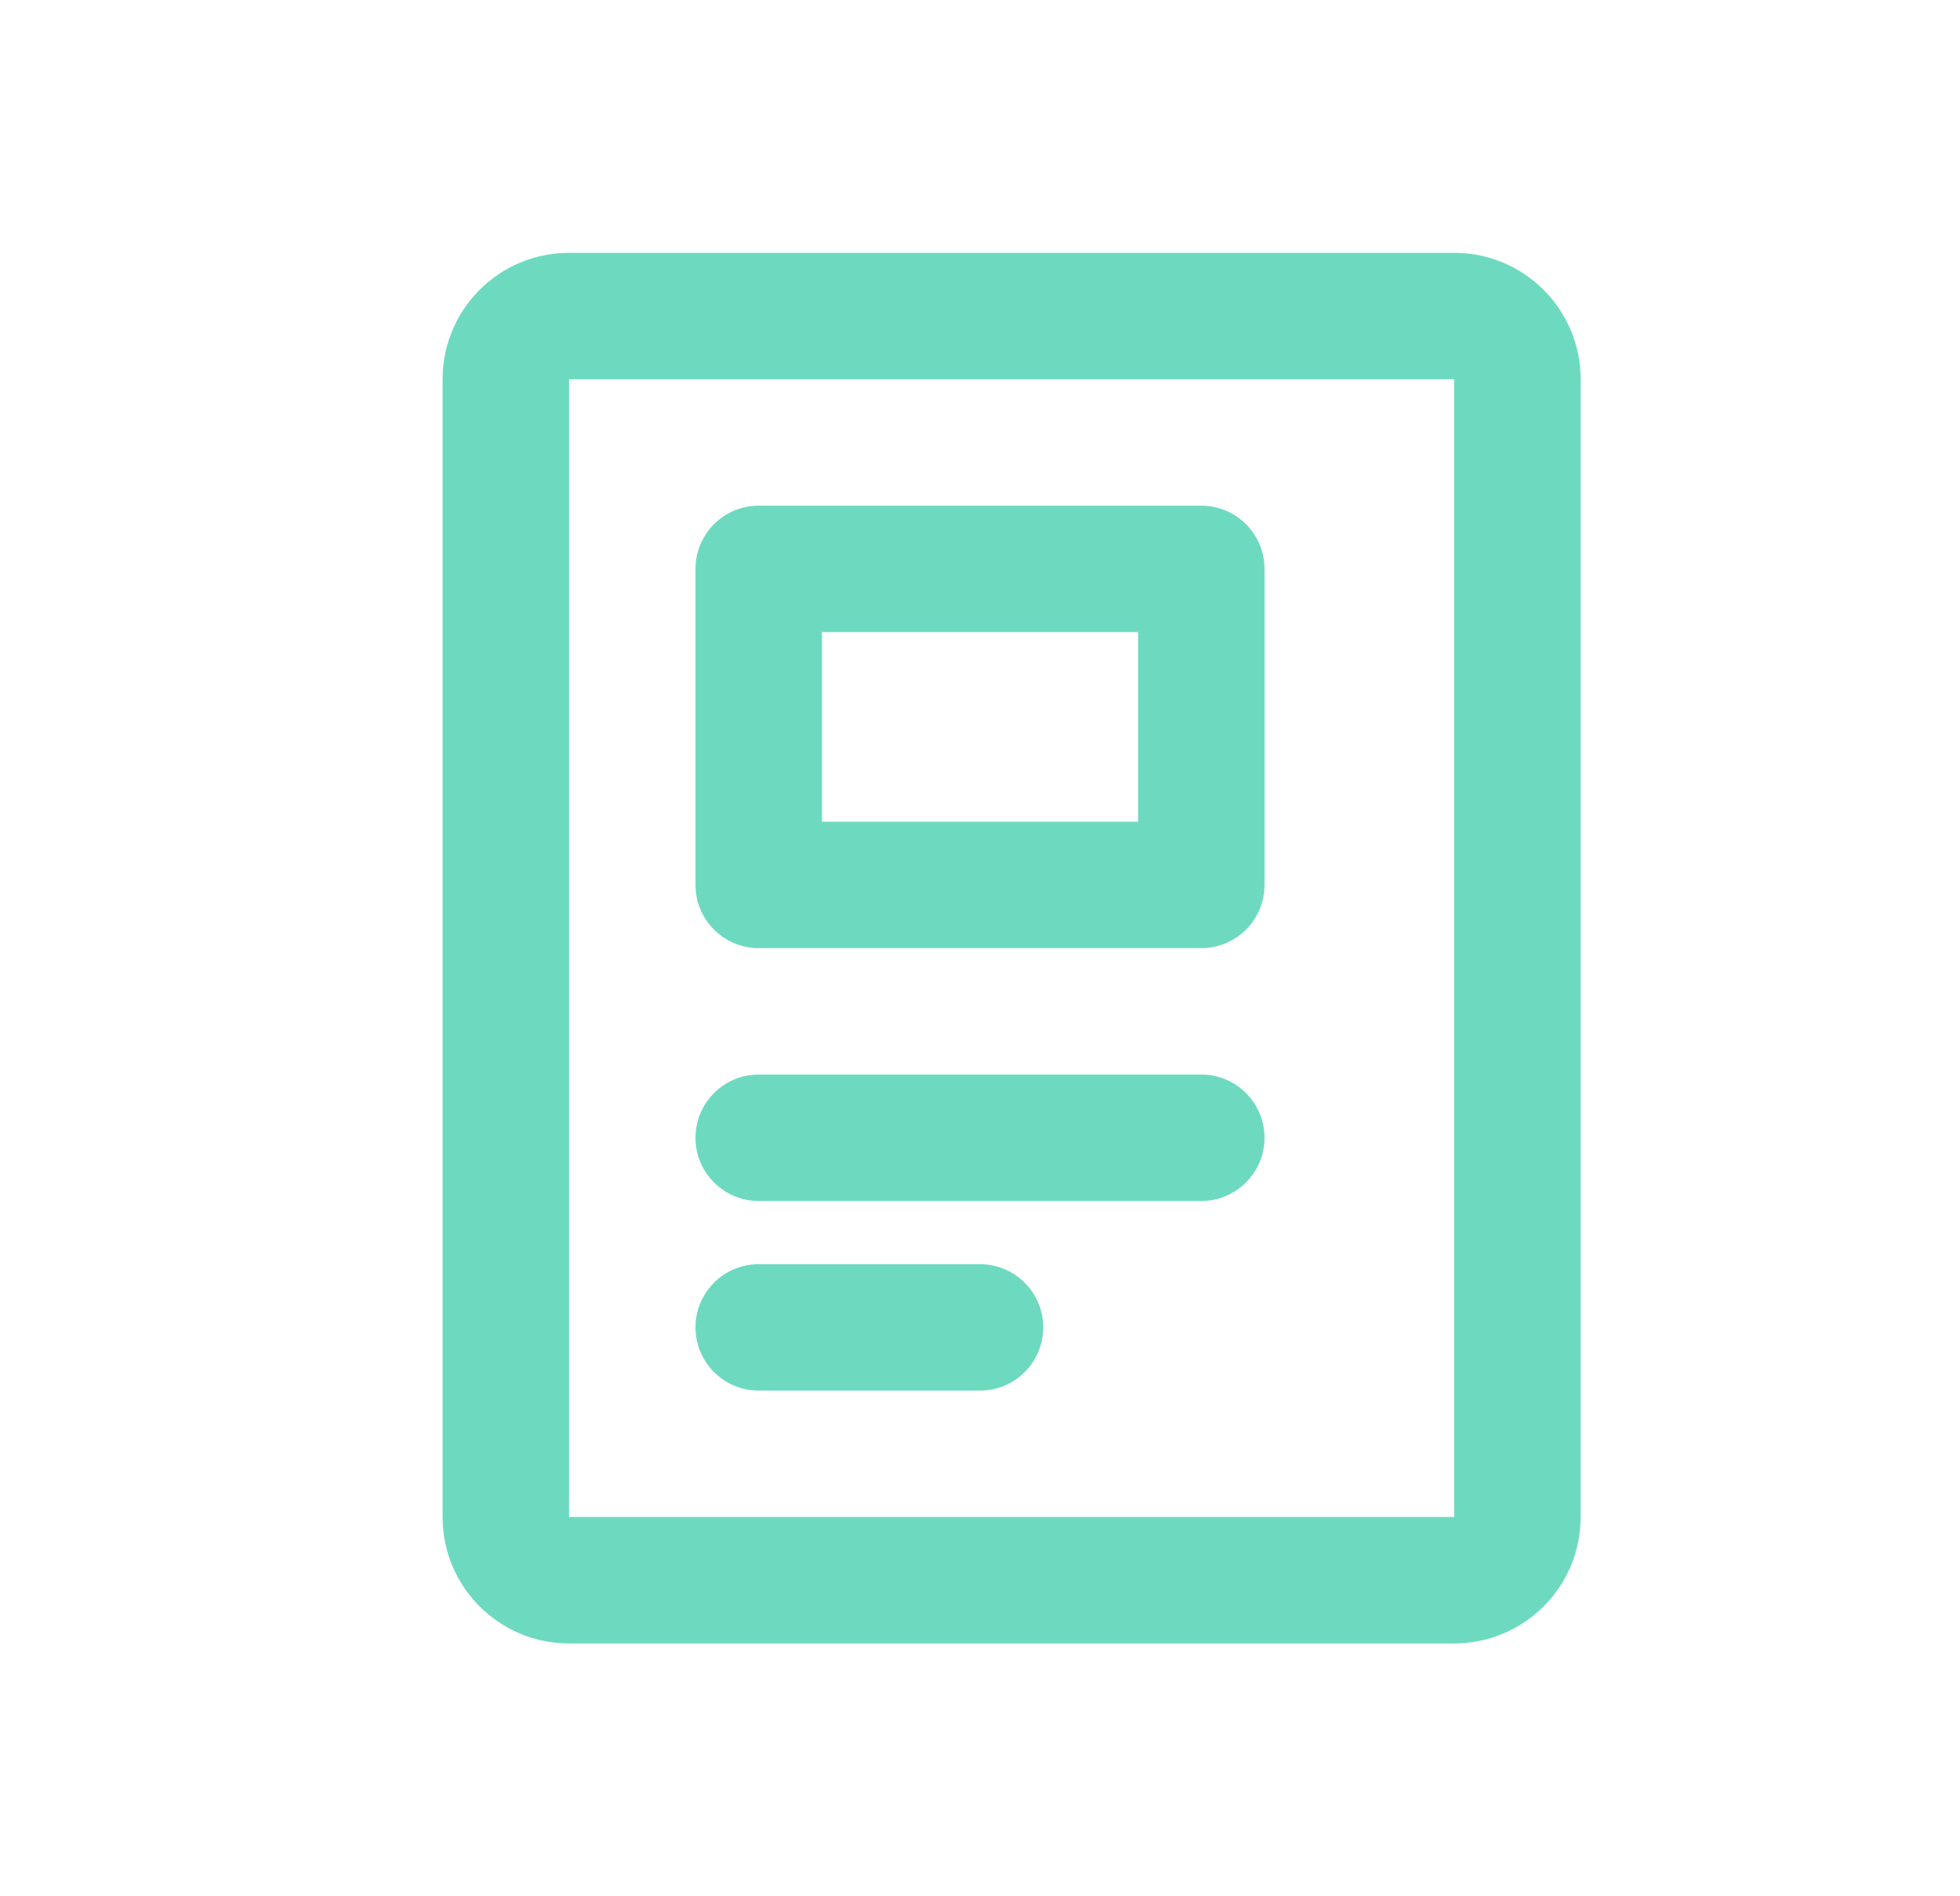 <svg width="31" height="30" viewBox="0 0 31 30" fill="none" xmlns="http://www.w3.org/2000/svg">
<path d="M12 17C11.448 17 11 17.448 11 18C11 18.552 11.448 19 12 19H19C19.552 19 20 18.552 20 18C20 17.448 19.552 17 19 17H12Z" fill="#6DDAC0"/>
<path d="M11 21C11 20.448 11.448 20 12 20H15.5C16.052 20 16.5 20.448 16.5 21C16.5 21.552 16.052 22 15.5 22H12C11.448 22 11 21.552 11 21Z" fill="#6DDAC0"/>
<path fill-rule="evenodd" clip-rule="evenodd" d="M12 8C11.448 8 11 8.448 11 9V14C11 14.552 11.448 15 12 15H19C19.552 15 20 14.552 20 14V9C20 8.448 19.552 8 19 8H12ZM13 13V10H18V13H13Z" fill="#6DDAC0"/>
<path fill-rule="evenodd" clip-rule="evenodd" d="M9 4C7.895 4 7 4.895 7 6V24C7 25.105 7.895 26 9 26H23C24.105 26 25 25.105 25 24V6C25 4.895 24.105 4 23 4H9ZM9 6H23V24H9V6Z" fill="#6DDAC0"/>
</svg>
